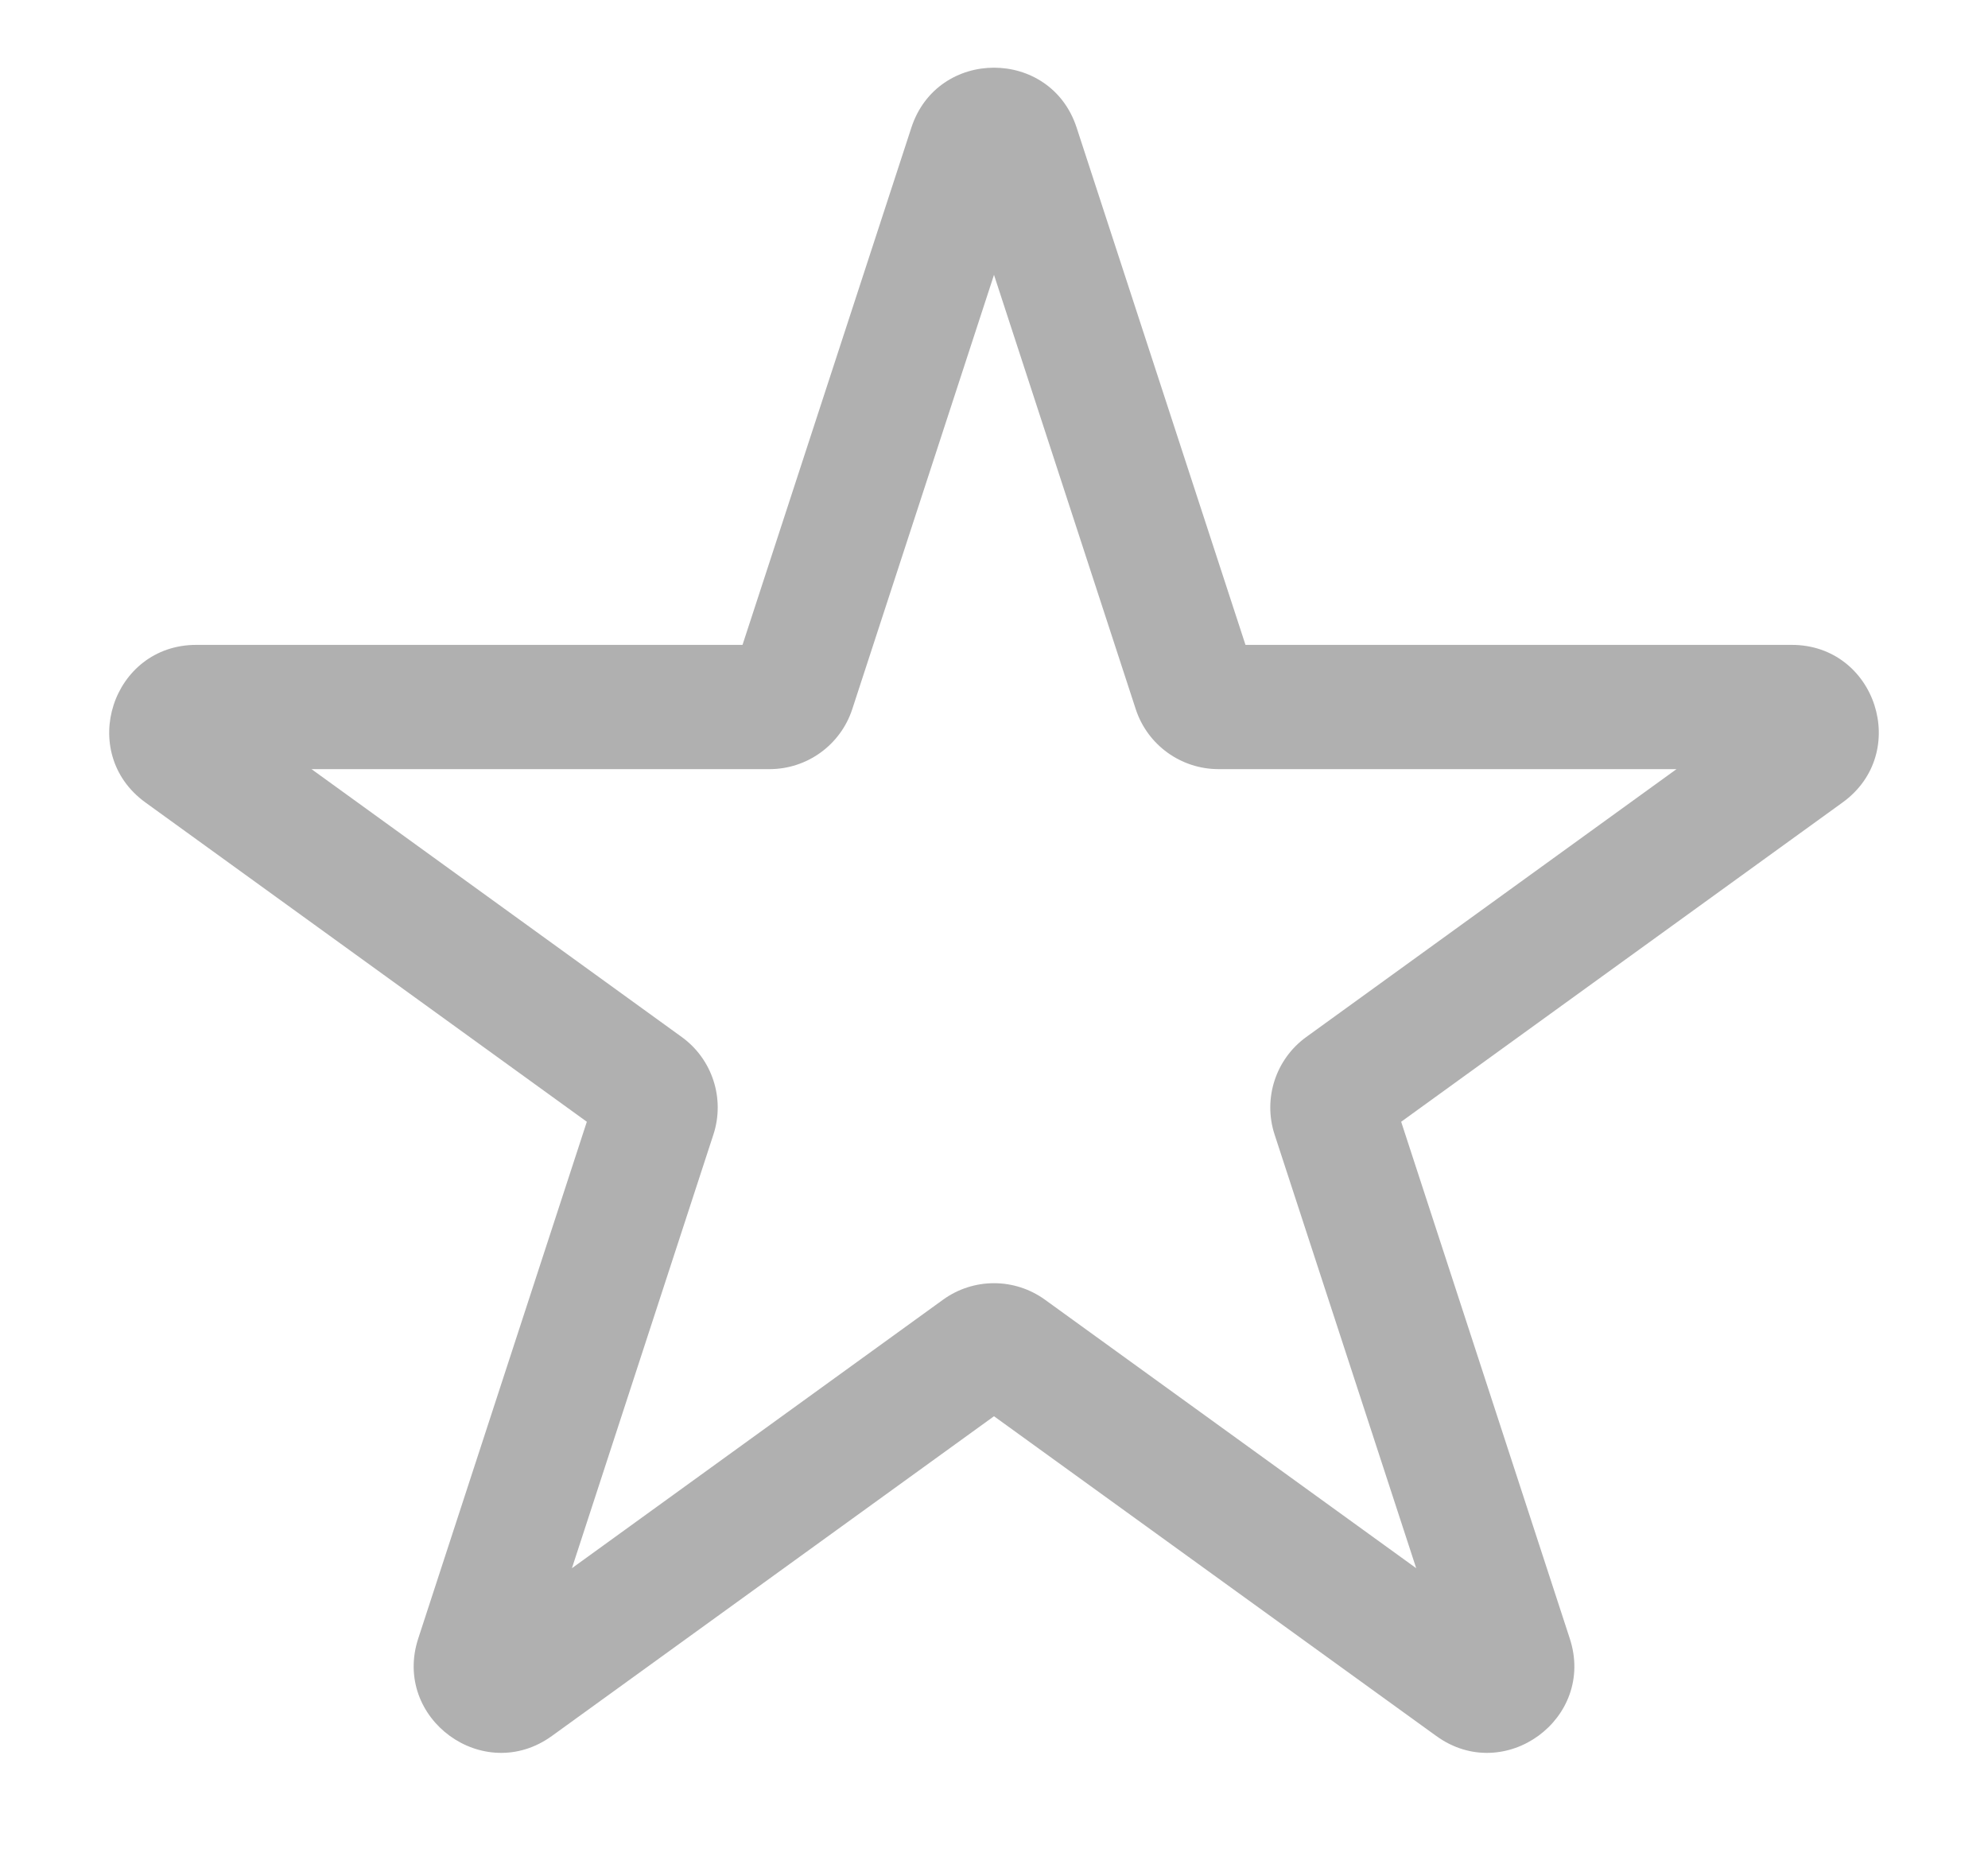 <svg width="16" height="15" viewBox="0 0 16 15" fill="none" xmlns="http://www.w3.org/2000/svg">
<path fill-rule="evenodd" clip-rule="evenodd" d="M7.335 1.027C7.545 0.384 8.455 0.384 8.665 1.027L10.024 5.19H14.42C15.099 5.19 15.38 6.06 14.83 6.458L11.277 9.028L12.634 13.187C12.845 13.831 12.108 14.369 11.559 13.971L8 11.398L4.442 13.971C3.892 14.369 3.156 13.831 3.366 13.187L4.723 9.028L1.17 6.458C0.62 6.06 0.901 5.19 1.58 5.19H5.976L7.335 1.027ZM8 2.212L6.859 5.708C6.765 5.995 6.496 6.19 6.194 6.19H2.507L5.487 8.346C5.733 8.524 5.836 8.841 5.742 9.13L4.603 12.621L7.59 10.46C7.835 10.283 8.165 10.283 8.41 10.46L11.398 12.621L10.258 9.13C10.164 8.841 10.267 8.524 10.513 8.346L13.493 6.19H9.807C9.504 6.19 9.235 5.995 9.141 5.708L8 2.212Z" fill="#B0B0B0"/>
</svg>
